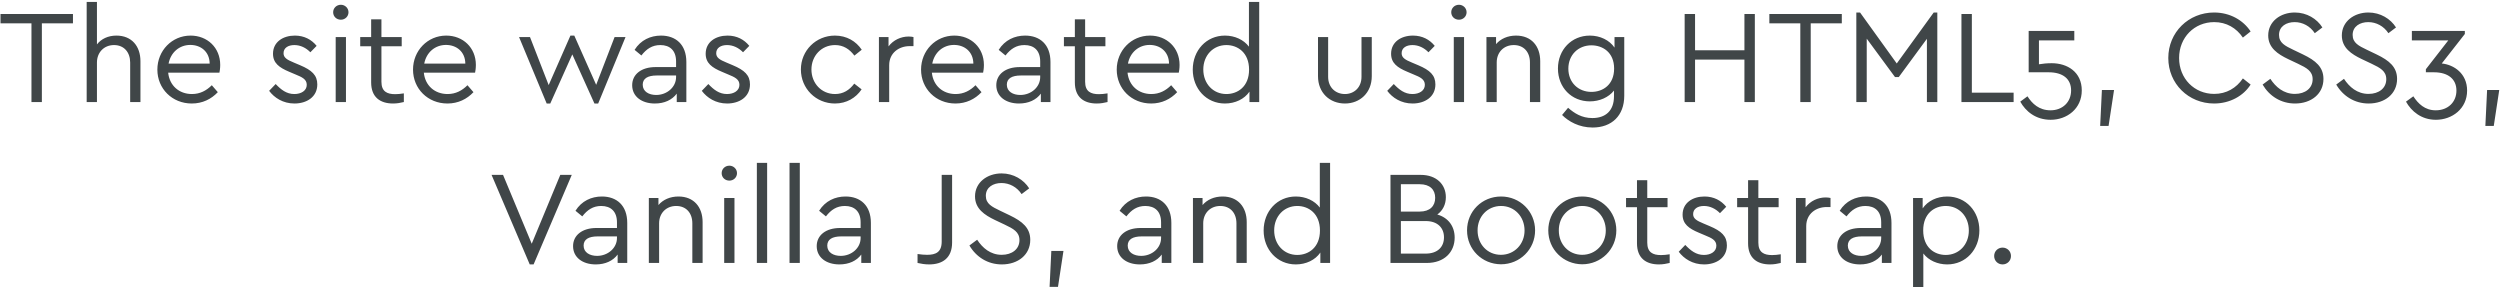 <?xml version="1.0" encoding="UTF-8"?>
<svg width="637px" height="74px" viewBox="0 0 637 74" version="1.1" xmlns="http://www.w3.org/2000/svg" xmlns:xlink="http://www.w3.org/1999/xlink">
    <!-- Generator: Sketch 53.2 (72643) - https://sketchapp.com -->
    <title>ThesitewascreatedusingHTML5,CSS3,VanillaJS,andBootstrap.</title>
    <desc>Created with Sketch.</desc>
    <g id="Page-1" stroke="none" stroke-width="1" fill="none" fill-rule="evenodd">
        <g id="Desktop-HD-Copy-41" transform="translate(-401, -1167)" fill="#404648" fill-rule="nonzero">
            <path d="M419.59,1170.56 L419.59,1172.94 L411.668,1172.94 L411.668,1193 L409.016,1193 L409.016,1172.94 L401.128,1172.94 L401.128,1170.56 L419.59,1170.56 Z M430.666,1176.068 C434.542,1176.068 436.786,1178.754 436.786,1182.596 L436.786,1193 L434.168,1193 L434.168,1182.936 C434.168,1180.318 432.604,1178.482 430.054,1178.482 C427.504,1178.482 425.702,1180.352 425.702,1182.936 L425.702,1193 L423.084,1193 L423.084,1167.5 L425.702,1167.5 L425.702,1178.312 C426.79,1176.918 428.524,1176.068 430.666,1176.068 Z M457.111,1183.548 C457.111,1184.432 456.975,1185.214 456.907,1185.52 L443.851,1185.52 C444.191,1188.818 446.639,1190.96 449.903,1190.96 C451.977,1190.96 453.609,1190.076 454.969,1188.716 L456.499,1190.484 C454.833,1192.252 452.589,1193.374 449.869,1193.374 C444.871,1193.374 441.097,1189.6 441.097,1184.738 C441.097,1179.91 444.803,1176.068 449.563,1176.068 C453.813,1176.068 457.111,1179.128 457.111,1183.548 Z M449.495,1178.448 C446.707,1178.448 444.497,1180.352 443.953,1183.208 L454.425,1183.208 C454.391,1180.148 452.147,1178.448 449.495,1178.448 Z M476.136,1176.068 C478.516,1176.068 480.386,1177.088 481.678,1178.686 L480.08,1180.318 C478.992,1179.196 477.564,1178.482 476,1178.482 C474.436,1178.482 473.246,1179.196 473.246,1180.556 C473.246,1181.678 474.096,1182.222 475.932,1182.97 L477.462,1183.616 C480.454,1184.874 481.848,1186.166 481.848,1188.512 C481.848,1191.742 479.094,1193.374 476.034,1193.374 C473.11,1193.374 470.9,1191.912 469.574,1190.144 L471.24,1188.41 C472.6,1189.838 473.994,1190.96 476,1190.96 C477.734,1190.96 479.162,1190.11 479.162,1188.614 C479.162,1187.186 477.938,1186.642 476.272,1185.962 L474.674,1185.282 C472.158,1184.228 470.56,1183.072 470.56,1180.692 C470.56,1177.7 473.11,1176.068 476.136,1176.068 Z M487.859,1168.214 C488.913,1168.214 489.797,1169.064 489.797,1170.118 C489.797,1171.206 488.913,1172.022 487.859,1172.022 C486.737,1172.022 485.887,1171.206 485.887,1170.118 C485.887,1169.064 486.737,1168.214 487.859,1168.214 Z M489.151,1176.442 L489.151,1193 L486.533,1193 L486.533,1176.442 L489.151,1176.442 Z M501.69,1190.994 C502.336,1190.994 503.05,1190.926 503.9,1190.79 L503.9,1193 C503.05,1193.204 502.2,1193.374 501.146,1193.374 C497.882,1193.374 495.57,1191.776 495.57,1188.002 L495.57,1178.788 L492.782,1178.788 L492.782,1176.442 L495.57,1176.442 L495.57,1171.92 L498.188,1171.92 L498.188,1176.442 L503.356,1176.442 L503.356,1178.788 L498.188,1178.788 L498.188,1187.832 C498.188,1190.314 499.616,1190.994 501.69,1190.994 Z M522.252,1183.548 C522.252,1184.432 522.116,1185.214 522.048,1185.52 L508.992,1185.52 C509.332,1188.818 511.78,1190.96 515.044,1190.96 C517.118,1190.96 518.75,1190.076 520.11,1188.716 L521.64,1190.484 C519.974,1192.252 517.73,1193.374 515.01,1193.374 C510.012,1193.374 506.238,1189.6 506.238,1184.738 C506.238,1179.91 509.944,1176.068 514.704,1176.068 C518.954,1176.068 522.252,1179.128 522.252,1183.548 Z M514.636,1178.448 C511.848,1178.448 509.638,1180.352 509.094,1183.208 L519.566,1183.208 C519.532,1180.148 517.288,1178.448 514.636,1178.448 Z M557.598,1176.442 L560.386,1176.442 L553.416,1193.374 L552.464,1193.374 L546.82,1180.862 L541.21,1193.374 L540.292,1193.374 L533.254,1176.442 L536.042,1176.442 L540.802,1188.682 L546.344,1176.068 L547.33,1176.068 L552.906,1188.614 L557.598,1176.442 Z M569.423,1176.068 C573.197,1176.068 575.883,1178.346 575.883,1182.8 L575.883,1193 L573.435,1193 L573.435,1190.858 C572.245,1192.456 570.307,1193.374 567.859,1193.374 C564.527,1193.374 562.079,1191.606 562.079,1188.716 C562.079,1185.928 564.425,1184.092 568.029,1184.092 L573.265,1184.092 L573.265,1182.664 C573.265,1179.876 571.701,1178.482 569.253,1178.482 C567.179,1178.482 565.717,1179.468 564.425,1181.134 L562.691,1179.706 C564.255,1177.19 566.771,1176.068 569.423,1176.068 Z M568.199,1191.198 C570.919,1191.198 573.265,1189.226 573.265,1186.642 L573.265,1186.234 L568.335,1186.234 C566.023,1186.234 564.765,1187.016 564.765,1188.58 C564.765,1190.348 566.363,1191.198 568.199,1191.198 Z M586.381,1176.068 C588.761,1176.068 590.631,1177.088 591.923,1178.686 L590.325,1180.318 C589.237,1179.196 587.809,1178.482 586.245,1178.482 C584.681,1178.482 583.491,1179.196 583.491,1180.556 C583.491,1181.678 584.341,1182.222 586.177,1182.97 L587.707,1183.616 C590.699,1184.874 592.093,1186.166 592.093,1188.512 C592.093,1191.742 589.339,1193.374 586.279,1193.374 C583.355,1193.374 581.145,1191.912 579.819,1190.144 L581.485,1188.41 C582.845,1189.838 584.239,1190.96 586.245,1190.96 C587.979,1190.96 589.407,1190.11 589.407,1188.614 C589.407,1187.186 588.183,1186.642 586.517,1185.962 L584.919,1185.282 C582.403,1184.228 580.805,1183.072 580.805,1180.692 C580.805,1177.7 583.355,1176.068 586.381,1176.068 Z M613.737,1176.068 C616.729,1176.068 619.109,1177.496 620.571,1179.672 L618.701,1181.168 C617.477,1179.536 615.913,1178.482 613.771,1178.482 C610.303,1178.482 607.753,1181.236 607.753,1184.704 C607.753,1188.206 610.303,1190.96 613.771,1190.96 C615.879,1190.96 617.443,1189.94 618.667,1188.308 L620.537,1189.77 C619.075,1191.946 616.695,1193.374 613.737,1193.374 C608.909,1193.374 605.067,1189.566 605.067,1184.704 C605.067,1179.876 608.909,1176.068 613.737,1176.068 Z M632.531,1176.306 C633.075,1176.306 633.415,1176.374 633.755,1176.442 L633.755,1178.754 L632.769,1178.754 C630.083,1178.754 627.567,1180.454 627.567,1183.616 L627.567,1193 L624.949,1193 L624.949,1176.442 L627.397,1176.442 L627.397,1178.822 C628.621,1177.19 630.559,1176.306 632.531,1176.306 Z M651.7,1183.548 C651.7,1184.432 651.564,1185.214 651.496,1185.52 L638.44,1185.52 C638.78,1188.818 641.228,1190.96 644.492,1190.96 C646.566,1190.96 648.198,1190.076 649.558,1188.716 L651.088,1190.484 C649.422,1192.252 647.178,1193.374 644.458,1193.374 C639.46,1193.374 635.686,1189.6 635.686,1184.738 C635.686,1179.91 639.392,1176.068 644.152,1176.068 C648.402,1176.068 651.7,1179.128 651.7,1183.548 Z M644.084,1178.448 C641.296,1178.448 639.086,1180.352 638.542,1183.208 L649.014,1183.208 C648.98,1180.148 646.736,1178.448 644.084,1178.448 Z M662.199,1176.068 C665.973,1176.068 668.659,1178.346 668.659,1182.8 L668.659,1193 L666.211,1193 L666.211,1190.858 C665.021,1192.456 663.083,1193.374 660.635,1193.374 C657.303,1193.374 654.855,1191.606 654.855,1188.716 C654.855,1185.928 657.201,1184.092 660.805,1184.092 L666.041,1184.092 L666.041,1182.664 C666.041,1179.876 664.477,1178.482 662.029,1178.482 C659.955,1178.482 658.493,1179.468 657.201,1181.134 L655.467,1179.706 C657.031,1177.19 659.547,1176.068 662.199,1176.068 Z M660.975,1191.198 C663.695,1191.198 666.041,1189.226 666.041,1186.642 L666.041,1186.234 L661.111,1186.234 C658.799,1186.234 657.541,1187.016 657.541,1188.58 C657.541,1190.348 659.139,1191.198 660.975,1191.198 Z M680.993,1190.994 C681.639,1190.994 682.353,1190.926 683.203,1190.79 L683.203,1193 C682.353,1193.204 681.503,1193.374 680.449,1193.374 C677.185,1193.374 674.873,1191.776 674.873,1188.002 L674.873,1178.788 L672.085,1178.788 L672.085,1176.442 L674.873,1176.442 L674.873,1171.92 L677.491,1171.92 L677.491,1176.442 L682.659,1176.442 L682.659,1178.788 L677.491,1178.788 L677.491,1187.832 C677.491,1190.314 678.919,1190.994 680.993,1190.994 Z M701.556,1183.548 C701.556,1184.432 701.42,1185.214 701.352,1185.52 L688.296,1185.52 C688.636,1188.818 691.084,1190.96 694.348,1190.96 C696.422,1190.96 698.054,1190.076 699.414,1188.716 L700.944,1190.484 C699.278,1192.252 697.034,1193.374 694.314,1193.374 C689.316,1193.374 685.542,1189.6 685.542,1184.738 C685.542,1179.91 689.248,1176.068 694.008,1176.068 C698.258,1176.068 701.556,1179.128 701.556,1183.548 Z M693.94,1178.448 C691.152,1178.448 688.942,1180.352 688.398,1183.208 L698.87,1183.208 C698.836,1180.148 696.592,1178.448 693.94,1178.448 Z M719.229,1167.5 L721.847,1167.5 L721.847,1193 L719.365,1193 L719.365,1190.348 C718.073,1192.252 715.727,1193.374 713.109,1193.374 C708.383,1193.374 704.915,1189.6 704.915,1184.738 C704.915,1179.842 708.383,1176.068 713.109,1176.068 C715.625,1176.068 717.903,1177.122 719.229,1178.89 L719.229,1167.5 Z M713.483,1190.96 C716.339,1190.96 719.263,1189.09 719.263,1184.738 C719.263,1180.386 716.339,1178.482 713.483,1178.482 C710.117,1178.482 707.601,1181.1 707.601,1184.704 C707.601,1188.308 710.083,1190.96 713.483,1190.96 Z M750.528,1176.442 L750.528,1186.404 C750.528,1190.654 747.502,1193.374 743.694,1193.374 C739.818,1193.374 736.826,1190.654 736.826,1186.404 L736.826,1176.442 L739.41,1176.442 L739.41,1186.574 C739.41,1189.294 741.314,1190.96 743.694,1190.96 C746.006,1190.96 747.91,1189.294 747.91,1186.574 L747.91,1176.442 L750.528,1176.442 Z M761.027,1176.068 C763.407,1176.068 765.277,1177.088 766.569,1178.686 L764.971,1180.318 C763.883,1179.196 762.455,1178.482 760.891,1178.482 C759.327,1178.482 758.137,1179.196 758.137,1180.556 C758.137,1181.678 758.987,1182.222 760.823,1182.97 L762.353,1183.616 C765.345,1184.874 766.739,1186.166 766.739,1188.512 C766.739,1191.742 763.985,1193.374 760.925,1193.374 C758.001,1193.374 755.791,1191.912 754.465,1190.144 L756.131,1188.41 C757.491,1189.838 758.885,1190.96 760.891,1190.96 C762.625,1190.96 764.053,1190.11 764.053,1188.614 C764.053,1187.186 762.829,1186.642 761.163,1185.962 L759.565,1185.282 C757.049,1184.228 755.451,1183.072 755.451,1180.692 C755.451,1177.7 758.001,1176.068 761.027,1176.068 Z M772.749,1168.214 C773.803,1168.214 774.687,1169.064 774.687,1170.118 C774.687,1171.206 773.803,1172.022 772.749,1172.022 C771.627,1172.022 770.777,1171.206 770.777,1170.118 C770.777,1169.064 771.627,1168.214 772.749,1168.214 Z M774.041,1176.442 L774.041,1193 L771.423,1193 L771.423,1176.442 L774.041,1176.442 Z M787.294,1176.068 C791.204,1176.068 793.448,1178.754 793.448,1182.596 L793.448,1193 L790.83,1193 L790.83,1182.902 C790.83,1180.284 789.266,1178.482 786.716,1178.482 C784.166,1178.482 782.364,1180.318 782.364,1182.902 L782.364,1193 L779.746,1193 L779.746,1176.442 L782.194,1176.442 L782.194,1178.244 C783.35,1176.884 785.152,1176.068 787.294,1176.068 Z M812.379,1176.442 L814.861,1176.442 L814.861,1191.402 C814.861,1196.502 811.631,1199.494 806.803,1199.494 C803.335,1199.494 800.649,1197.93 799.017,1196.298 L800.547,1194.462 C802.145,1195.856 804.015,1197.08 806.735,1197.08 C810.101,1197.08 812.243,1195.21 812.243,1191.538 L812.243,1190.076 C810.883,1191.81 808.571,1192.83 806.089,1192.83 C801.431,1192.83 797.963,1189.294 797.963,1184.466 C797.963,1179.672 801.431,1176.068 806.089,1176.068 C808.707,1176.068 811.087,1177.224 812.379,1179.128 L812.379,1176.442 Z M806.497,1190.416 C809.387,1190.416 812.277,1188.614 812.277,1184.466 C812.277,1180.318 809.353,1178.55 806.497,1178.55 C803.131,1178.55 800.615,1180.998 800.615,1184.5 C800.615,1188.002 803.131,1190.416 806.497,1190.416 Z M848.132,1170.56 L848.132,1193 L845.48,1193 L845.48,1182.188 L832.9,1182.188 L832.9,1193 L830.248,1193 L830.248,1170.56 L832.9,1170.56 L832.9,1179.808 L845.48,1179.808 L845.48,1170.56 L848.132,1170.56 Z M870.293,1170.56 L870.293,1172.94 L862.371,1172.94 L862.371,1193 L859.719,1193 L859.719,1172.94 L851.831,1172.94 L851.831,1170.56 L870.293,1170.56 Z M893.711,1170.186 L894.629,1170.186 L894.629,1193 L891.977,1193 L891.977,1176.884 L884.803,1186.642 L883.851,1186.642 L876.643,1176.85 L876.643,1193 L873.991,1193 L873.991,1170.186 L874.943,1170.186 L884.293,1183.174 L893.711,1170.186 Z M903.428,1170.56 L903.428,1190.62 L914.07,1190.62 L914.07,1193 L900.776,1193 L900.776,1170.56 L903.428,1170.56 Z M923.787,1183.106 C927.731,1183.106 931.437,1185.316 931.437,1190.042 C931.437,1194.7 927.663,1197.522 923.515,1197.522 C919.673,1197.522 917.123,1195.346 915.763,1192.898 L917.599,1191.538 C918.789,1193.408 920.557,1195.108 923.481,1195.108 C926.473,1195.108 928.717,1193.068 928.717,1190.042 C928.717,1187.118 926.643,1185.418 923.005,1185.418 L917.905,1185.418 L917.905,1174.878 L929.533,1174.878 L929.533,1177.292 L920.523,1177.292 L920.523,1183.378 C921.543,1183.208 922.563,1183.106 923.787,1183.106 Z M939.658,1189.94 L938.264,1199.086 L936.122,1199.086 L936.564,1189.94 L939.658,1189.94 Z M965.143,1170.186 C969.223,1170.186 972.589,1172.158 974.459,1175.014 L972.487,1176.578 C970.821,1174.13 968.305,1172.634 965.177,1172.634 C960.111,1172.634 956.235,1176.544 956.235,1181.78 C956.235,1187.016 960.111,1190.926 965.177,1190.926 C968.305,1190.926 970.821,1189.43 972.487,1186.982 L974.459,1188.546 C972.657,1191.402 969.223,1193.374 965.143,1193.374 C958.649,1193.374 953.481,1188.342 953.481,1181.78 C953.481,1175.218 958.649,1170.186 965.143,1170.186 Z M985.706,1170.186 C988.766,1170.186 991.35,1171.784 992.744,1173.994 L990.806,1175.456 C989.616,1173.654 987.712,1172.634 985.672,1172.634 C983.598,1172.634 981.694,1173.688 981.694,1175.898 C981.694,1177.938 983.258,1178.686 985.298,1179.672 L987.78,1180.862 C991.044,1182.426 993.016,1184.092 993.016,1187.118 C993.016,1190.892 989.922,1193.374 985.774,1193.374 C982.204,1193.374 979.246,1191.504 977.512,1188.546 L979.484,1187.084 C980.844,1189.158 982.85,1190.926 985.74,1190.926 C988.392,1190.926 990.262,1189.464 990.262,1187.186 C990.262,1185.112 988.732,1184.296 986.522,1183.242 L984.006,1182.052 C981.388,1180.794 978.94,1179.196 978.94,1176.034 C978.94,1172.464 982.068,1170.186 985.706,1170.186 Z M1004.466,1170.186 C1007.526,1170.186 1010.11,1171.784 1011.504,1173.994 L1009.566,1175.456 C1008.376,1173.654 1006.472,1172.634 1004.432,1172.634 C1002.358,1172.634 1000.454,1173.688 1000.454,1175.898 C1000.454,1177.938 1002.018,1178.686 1004.058,1179.672 L1006.54,1180.862 C1009.804,1182.426 1011.776,1184.092 1011.776,1187.118 C1011.776,1190.892 1008.682,1193.374 1004.534,1193.374 C1000.964,1193.374 998.006,1191.504 996.272,1188.546 L998.244,1187.084 C999.604,1189.158 1001.61,1190.926 1004.5,1190.926 C1007.152,1190.926 1009.022,1189.464 1009.022,1187.186 C1009.022,1185.112 1007.492,1184.296 1005.282,1183.242 L1002.766,1182.052 C1000.148,1180.794 997.7,1179.196 997.7,1176.034 C997.7,1172.464 1000.828,1170.186 1004.466,1170.186 Z M1023.159,1183.174 C1026.253,1183.48 1029.619,1185.724 1029.619,1190.076 C1029.619,1194.7 1025.811,1197.522 1021.663,1197.522 C1017.957,1197.522 1015.407,1195.346 1014.047,1192.898 L1015.917,1191.538 C1017.141,1193.408 1018.841,1195.108 1021.629,1195.108 C1024.689,1195.108 1026.899,1193.068 1026.899,1190.076 C1026.899,1187.186 1024.825,1185.418 1021.153,1185.418 L1019.113,1185.418 L1019.113,1184.636 L1024.825,1177.292 L1015.543,1177.292 L1015.543,1174.878 L1029.041,1174.878 L1029.041,1175.66 L1023.159,1183.174 Z M1037.806,1189.94 L1036.412,1199.086 L1034.27,1199.086 L1034.712,1189.94 L1037.806,1189.94 Z M543.761,1211.56 L546.685,1211.56 L536.961,1234.374 L535.975,1234.374 L526.251,1211.56 L529.175,1211.56 L536.485,1229.104 L543.761,1211.56 Z M554.362,1217.068 C558.136,1217.068 560.822,1219.346 560.822,1223.8 L560.822,1234 L558.374,1234 L558.374,1231.858 C557.184,1233.456 555.246,1234.374 552.798,1234.374 C549.466,1234.374 547.018,1232.606 547.018,1229.716 C547.018,1226.928 549.364,1225.092 552.968,1225.092 L558.204,1225.092 L558.204,1223.664 C558.204,1220.876 556.64,1219.482 554.192,1219.482 C552.118,1219.482 550.656,1220.468 549.364,1222.134 L547.63,1220.706 C549.194,1218.19 551.71,1217.068 554.362,1217.068 Z M553.138,1232.198 C555.858,1232.198 558.204,1230.226 558.204,1227.642 L558.204,1227.234 L553.274,1227.234 C550.962,1227.234 549.704,1228.016 549.704,1229.58 C549.704,1231.348 551.302,1232.198 553.138,1232.198 Z M573.871,1217.068 C577.781,1217.068 580.025,1219.754 580.025,1223.596 L580.025,1234 L577.407,1234 L577.407,1223.902 C577.407,1221.284 575.843,1219.482 573.293,1219.482 C570.743,1219.482 568.941,1221.318 568.941,1223.902 L568.941,1234 L566.323,1234 L566.323,1217.442 L568.771,1217.442 L568.771,1219.244 C569.927,1217.884 571.729,1217.068 573.871,1217.068 Z M586.851,1209.214 C587.905,1209.214 588.789,1210.064 588.789,1211.118 C588.789,1212.206 587.905,1213.022 586.851,1213.022 C585.729,1213.022 584.879,1212.206 584.879,1211.118 C584.879,1210.064 585.729,1209.214 586.851,1209.214 Z M588.143,1217.442 L588.143,1234 L585.525,1234 L585.525,1217.442 L588.143,1217.442 Z M596.466,1208.5 L596.466,1234 L593.848,1234 L593.848,1208.5 L596.466,1208.5 Z M604.789,1208.5 L604.789,1234 L602.171,1234 L602.171,1208.5 L604.789,1208.5 Z M616.443,1217.068 C620.217,1217.068 622.903,1219.346 622.903,1223.8 L622.903,1234 L620.455,1234 L620.455,1231.858 C619.265,1233.456 617.327,1234.374 614.879,1234.374 C611.547,1234.374 609.099,1232.606 609.099,1229.716 C609.099,1226.928 611.445,1225.092 615.049,1225.092 L620.285,1225.092 L620.285,1223.664 C620.285,1220.876 618.721,1219.482 616.273,1219.482 C614.199,1219.482 612.737,1220.468 611.445,1222.134 L609.711,1220.706 C611.275,1218.19 613.791,1217.068 616.443,1217.068 Z M615.219,1232.198 C617.939,1232.198 620.285,1230.226 620.285,1227.642 L620.285,1227.234 L615.355,1227.234 C613.043,1227.234 611.785,1228.016 611.785,1229.58 C611.785,1231.348 613.383,1232.198 615.219,1232.198 Z M643.595,1211.56 L643.595,1228.798 C643.595,1232.708 641.181,1234.374 637.747,1234.374 C636.659,1234.374 635.673,1234.204 634.789,1234 L634.789,1231.722 C635.707,1231.858 636.489,1231.926 637.237,1231.926 C639.447,1231.926 640.943,1231.246 640.943,1228.56 L640.943,1211.56 L643.595,1211.56 Z M656.201,1211.186 C659.261,1211.186 661.845,1212.784 663.239,1214.994 L661.301,1216.456 C660.111,1214.654 658.207,1213.634 656.167,1213.634 C654.093,1213.634 652.189,1214.688 652.189,1216.898 C652.189,1218.938 653.753,1219.686 655.793,1220.672 L658.275,1221.862 C661.539,1223.426 663.511,1225.092 663.511,1228.118 C663.511,1231.892 660.417,1234.374 656.269,1234.374 C652.699,1234.374 649.741,1232.504 648.007,1229.546 L649.979,1228.084 C651.339,1230.158 653.345,1231.926 656.235,1231.926 C658.887,1231.926 660.757,1230.464 660.757,1228.186 C660.757,1226.112 659.227,1225.296 657.017,1224.242 L654.501,1223.052 C651.883,1221.794 649.435,1220.196 649.435,1217.034 C649.435,1213.464 652.563,1211.186 656.201,1211.186 Z M671.97,1230.94 L670.576,1240.086 L668.434,1240.086 L668.876,1230.94 L671.97,1230.94 Z M693.001,1217.068 C696.775,1217.068 699.461,1219.346 699.461,1223.8 L699.461,1234 L697.013,1234 L697.013,1231.858 C695.823,1233.456 693.885,1234.374 691.437,1234.374 C688.105,1234.374 685.657,1232.606 685.657,1229.716 C685.657,1226.928 688.003,1225.092 691.607,1225.092 L696.843,1225.092 L696.843,1223.664 C696.843,1220.876 695.279,1219.482 692.831,1219.482 C690.757,1219.482 689.295,1220.468 688.003,1222.134 L686.269,1220.706 C687.833,1218.19 690.349,1217.068 693.001,1217.068 Z M691.777,1232.198 C694.497,1232.198 696.843,1230.226 696.843,1227.642 L696.843,1227.234 L691.913,1227.234 C689.601,1227.234 688.343,1228.016 688.343,1229.58 C688.343,1231.348 689.941,1232.198 691.777,1232.198 Z M712.51,1217.068 C716.42,1217.068 718.664,1219.754 718.664,1223.596 L718.664,1234 L716.046,1234 L716.046,1223.902 C716.046,1221.284 714.482,1219.482 711.932,1219.482 C709.382,1219.482 707.58,1221.318 707.58,1223.902 L707.58,1234 L704.962,1234 L704.962,1217.442 L707.41,1217.442 L707.41,1219.244 C708.566,1217.884 710.368,1217.068 712.51,1217.068 Z M737.289,1208.5 L739.907,1208.5 L739.907,1234 L737.425,1234 L737.425,1231.348 C736.133,1233.252 733.787,1234.374 731.169,1234.374 C726.443,1234.374 722.975,1230.6 722.975,1225.738 C722.975,1220.842 726.443,1217.068 731.169,1217.068 C733.685,1217.068 735.963,1218.122 737.289,1219.89 L737.289,1208.5 Z M731.543,1231.96 C734.399,1231.96 737.323,1230.09 737.323,1225.738 C737.323,1221.386 734.399,1219.482 731.543,1219.482 C728.177,1219.482 725.661,1222.1 725.661,1225.704 C725.661,1229.308 728.143,1231.96 731.543,1231.96 Z M767.228,1221.658 C770.05,1222.474 771.648,1224.684 771.648,1227.54 C771.648,1231.246 768.996,1234 764.542,1234 L755.294,1234 L755.294,1211.56 L763.012,1211.56 C766.99,1211.56 769.404,1213.974 769.404,1217.238 C769.404,1219.108 768.622,1220.638 767.228,1221.658 Z M762.74,1213.94 L757.946,1213.94 L757.946,1220.91 L762.74,1220.91 C765.358,1220.91 766.684,1219.482 766.684,1217.408 C766.684,1215.334 765.358,1213.94 762.74,1213.94 Z M764.27,1231.62 C767.296,1231.62 768.928,1229.92 768.928,1227.472 C768.928,1225.058 767.296,1223.324 764.27,1223.324 L757.946,1223.324 L757.946,1231.62 L764.27,1231.62 Z M783.473,1217.068 C788.267,1217.068 792.143,1220.842 792.143,1225.704 C792.143,1230.532 788.267,1234.34 783.439,1234.34 C778.645,1234.306 774.803,1230.566 774.803,1225.704 C774.803,1220.842 778.611,1217.068 783.473,1217.068 Z M783.473,1219.482 C780.005,1219.482 777.455,1222.202 777.489,1225.738 C777.489,1229.24 780.005,1231.926 783.439,1231.926 C786.873,1231.926 789.457,1229.206 789.457,1225.738 C789.457,1222.168 786.873,1219.482 783.473,1219.482 Z M804.171,1217.068 C808.965,1217.068 812.841,1220.842 812.841,1225.704 C812.841,1230.532 808.965,1234.34 804.137,1234.34 C799.343,1234.306 795.501,1230.566 795.501,1225.704 C795.501,1220.842 799.309,1217.068 804.171,1217.068 Z M804.171,1219.482 C800.703,1219.482 798.153,1222.202 798.187,1225.738 C798.187,1229.24 800.703,1231.926 804.137,1231.926 C807.571,1231.926 810.155,1229.206 810.155,1225.738 C810.155,1222.168 807.571,1219.482 804.171,1219.482 Z M824.224,1231.994 C824.87,1231.994 825.584,1231.926 826.434,1231.79 L826.434,1234 C825.584,1234.204 824.734,1234.374 823.68,1234.374 C820.416,1234.374 818.104,1232.776 818.104,1229.002 L818.104,1219.788 L815.316,1219.788 L815.316,1217.442 L818.104,1217.442 L818.104,1212.92 L820.722,1212.92 L820.722,1217.442 L825.89,1217.442 L825.89,1219.788 L820.722,1219.788 L820.722,1228.832 C820.722,1231.314 822.15,1231.994 824.224,1231.994 Z M835.301,1217.068 C837.681,1217.068 839.551,1218.088 840.843,1219.686 L839.245,1221.318 C838.157,1220.196 836.729,1219.482 835.165,1219.482 C833.601,1219.482 832.411,1220.196 832.411,1221.556 C832.411,1222.678 833.261,1223.222 835.097,1223.97 L836.627,1224.616 C839.619,1225.874 841.013,1227.166 841.013,1229.512 C841.013,1232.742 838.259,1234.374 835.199,1234.374 C832.275,1234.374 830.065,1232.912 828.739,1231.144 L830.405,1229.41 C831.765,1230.838 833.159,1231.96 835.165,1231.96 C836.899,1231.96 838.327,1231.11 838.327,1229.614 C838.327,1228.186 837.103,1227.642 835.437,1226.962 L833.839,1226.282 C831.323,1225.228 829.725,1224.072 829.725,1221.692 C829.725,1218.7 832.275,1217.068 835.301,1217.068 Z M852.531,1231.994 C853.177,1231.994 853.891,1231.926 854.741,1231.79 L854.741,1234 C853.891,1234.204 853.041,1234.374 851.987,1234.374 C848.723,1234.374 846.411,1232.776 846.411,1229.002 L846.411,1219.788 L843.623,1219.788 L843.623,1217.442 L846.411,1217.442 L846.411,1212.92 L849.029,1212.92 L849.029,1217.442 L854.197,1217.442 L854.197,1219.788 L849.029,1219.788 L849.029,1228.832 C849.029,1231.314 850.457,1231.994 852.531,1231.994 Z M866.192,1217.306 C866.736,1217.306 867.076,1217.374 867.416,1217.442 L867.416,1219.754 L866.43,1219.754 C863.744,1219.754 861.228,1221.454 861.228,1224.616 L861.228,1234 L858.61,1234 L858.61,1217.442 L861.058,1217.442 L861.058,1219.822 C862.282,1218.19 864.22,1217.306 866.192,1217.306 Z M876.487,1217.068 C880.261,1217.068 882.947,1219.346 882.947,1223.8 L882.947,1234 L880.499,1234 L880.499,1231.858 C879.309,1233.456 877.371,1234.374 874.923,1234.374 C871.591,1234.374 869.143,1232.606 869.143,1229.716 C869.143,1226.928 871.489,1225.092 875.093,1225.092 L880.329,1225.092 L880.329,1223.664 C880.329,1220.876 878.765,1219.482 876.317,1219.482 C874.243,1219.482 872.781,1220.468 871.489,1222.134 L869.755,1220.706 C871.319,1218.19 873.835,1217.068 876.487,1217.068 Z M875.263,1232.198 C877.983,1232.198 880.329,1230.226 880.329,1227.642 L880.329,1227.234 L875.399,1227.234 C873.087,1227.234 871.829,1228.016 871.829,1229.58 C871.829,1231.348 873.427,1232.198 875.263,1232.198 Z M897.151,1217.068 C901.911,1217.068 905.345,1220.842 905.345,1225.704 C905.345,1230.6 901.877,1234.374 897.151,1234.374 C894.703,1234.374 892.391,1233.354 891.065,1231.586 L891.065,1240.12 L888.447,1240.12 L888.447,1217.442 L890.895,1217.442 L890.895,1220.094 C892.187,1218.19 894.533,1217.068 897.151,1217.068 Z M896.777,1231.96 C900.143,1231.96 902.659,1229.342 902.659,1225.738 C902.659,1222.134 900.177,1219.482 896.777,1219.482 C893.921,1219.482 891.031,1221.352 891.031,1225.704 C891.031,1230.056 893.887,1231.96 896.777,1231.96 Z M911.254,1230.09 C912.41,1230.09 913.396,1230.974 913.396,1232.232 C913.396,1233.49 912.41,1234.374 911.254,1234.374 C910.098,1234.374 909.112,1233.49 909.112,1232.232 C909.112,1230.974 910.098,1230.09 911.254,1230.09 Z" id="ThesitewascreatedusingHTML5,CSS3,VanillaJS,andBootstrap."></path>
        </g>
    </g>
</svg>